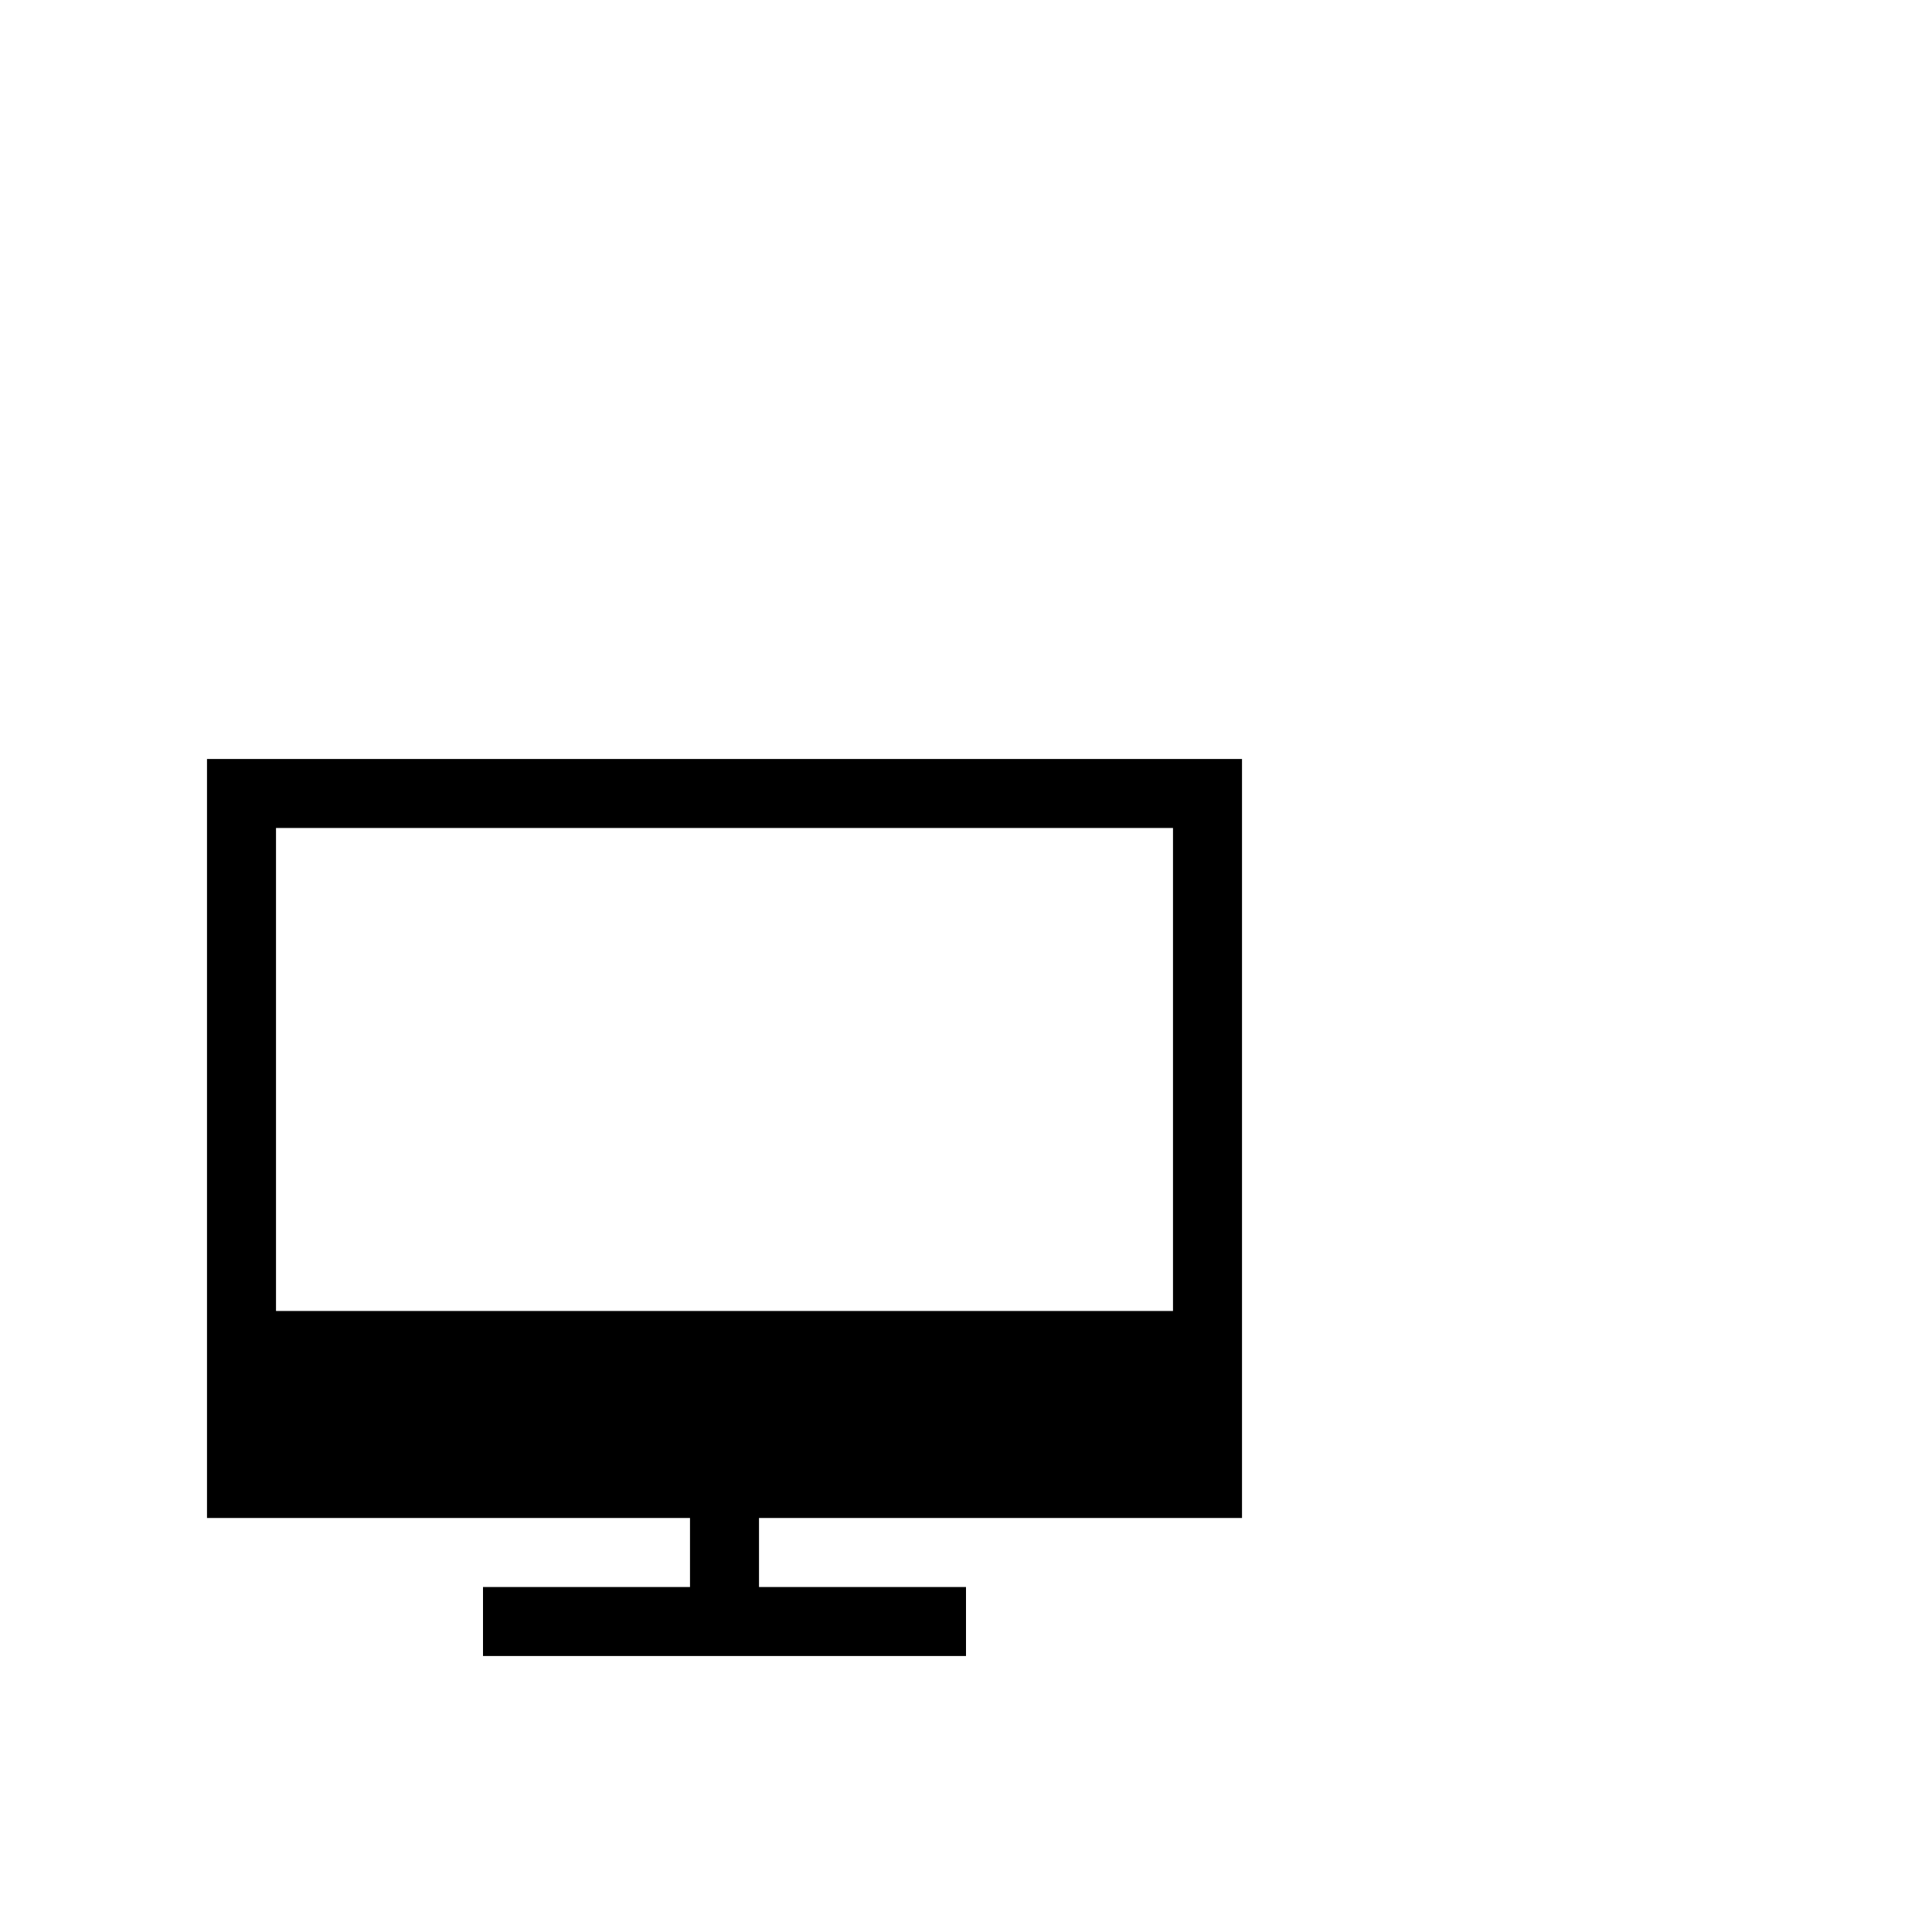 <?xml version="1.0" encoding="utf-8"?>
<svg width="1792" height="1792" xmlns="http://www.w3.org/2000/svg"><path d="M192 704v704h448v64H448v64h448v-64H704v-64h448V704H192zm896 512H256V768h832v448z" fill="undefined"/></svg>
